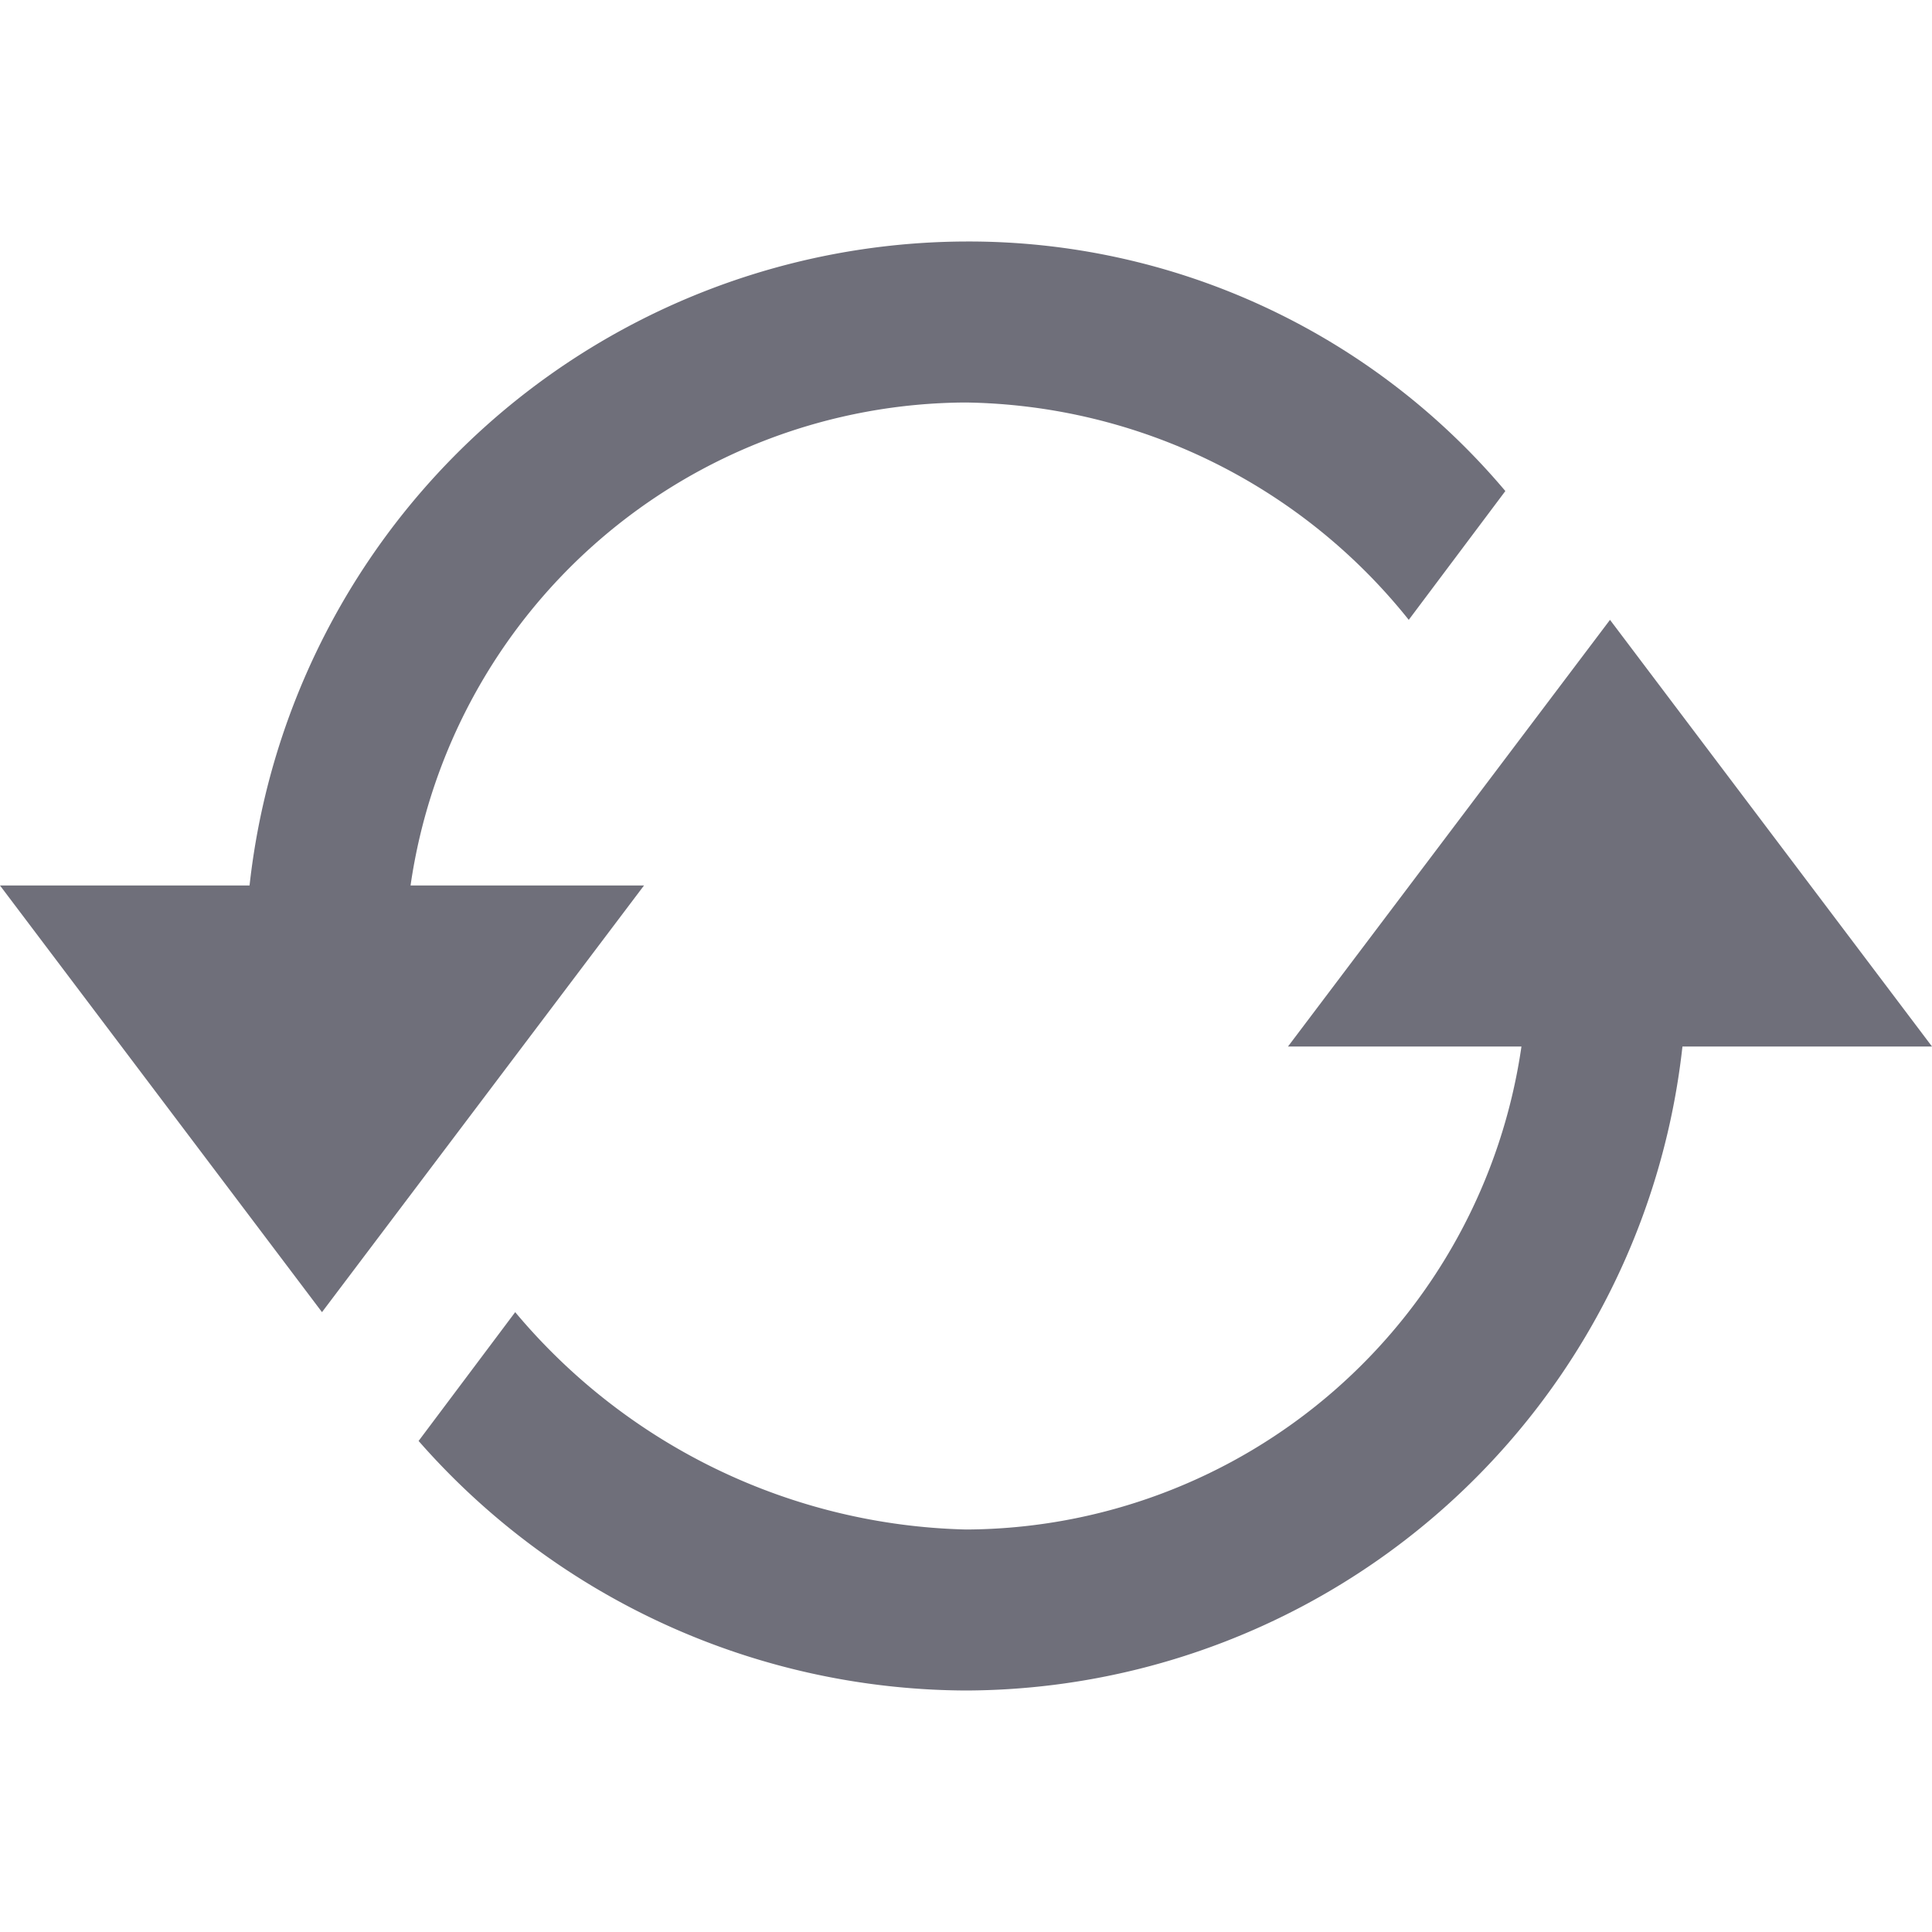 <svg xmlns="http://www.w3.org/2000/svg" xmlns:xlink="http://www.w3.org/1999/xlink" width="24" height="24" viewBox="0 0 24 24">
  <defs>
    <clipPath id="clip-ico_rework">
      <rect width="24" height="24"/>
    </clipPath>
  </defs>
  <g id="ico_rework" clip-path="url(#clip-ico_rework)">
    <path id="ico_rework_brown" d="M20.9,13A8.983,8.983,0,0,1,12,21a9.085,9.085,0,0,1-6.8-3.1l1.2-1.6A7.538,7.538,0,0,0,12,19a7,7,0,0,0,6.9-6H16l4-5.3L24,13ZM5.1,11A7,7,0,0,1,12,5a7.17,7.17,0,0,1,5.5,2.7l1.2-1.6A8.716,8.716,0,0,0,12,3a8.983,8.983,0,0,0-8.9,8H0l4,5.3L8,11Z" fill="#6f6f7a"/>
  </g>
</svg>
